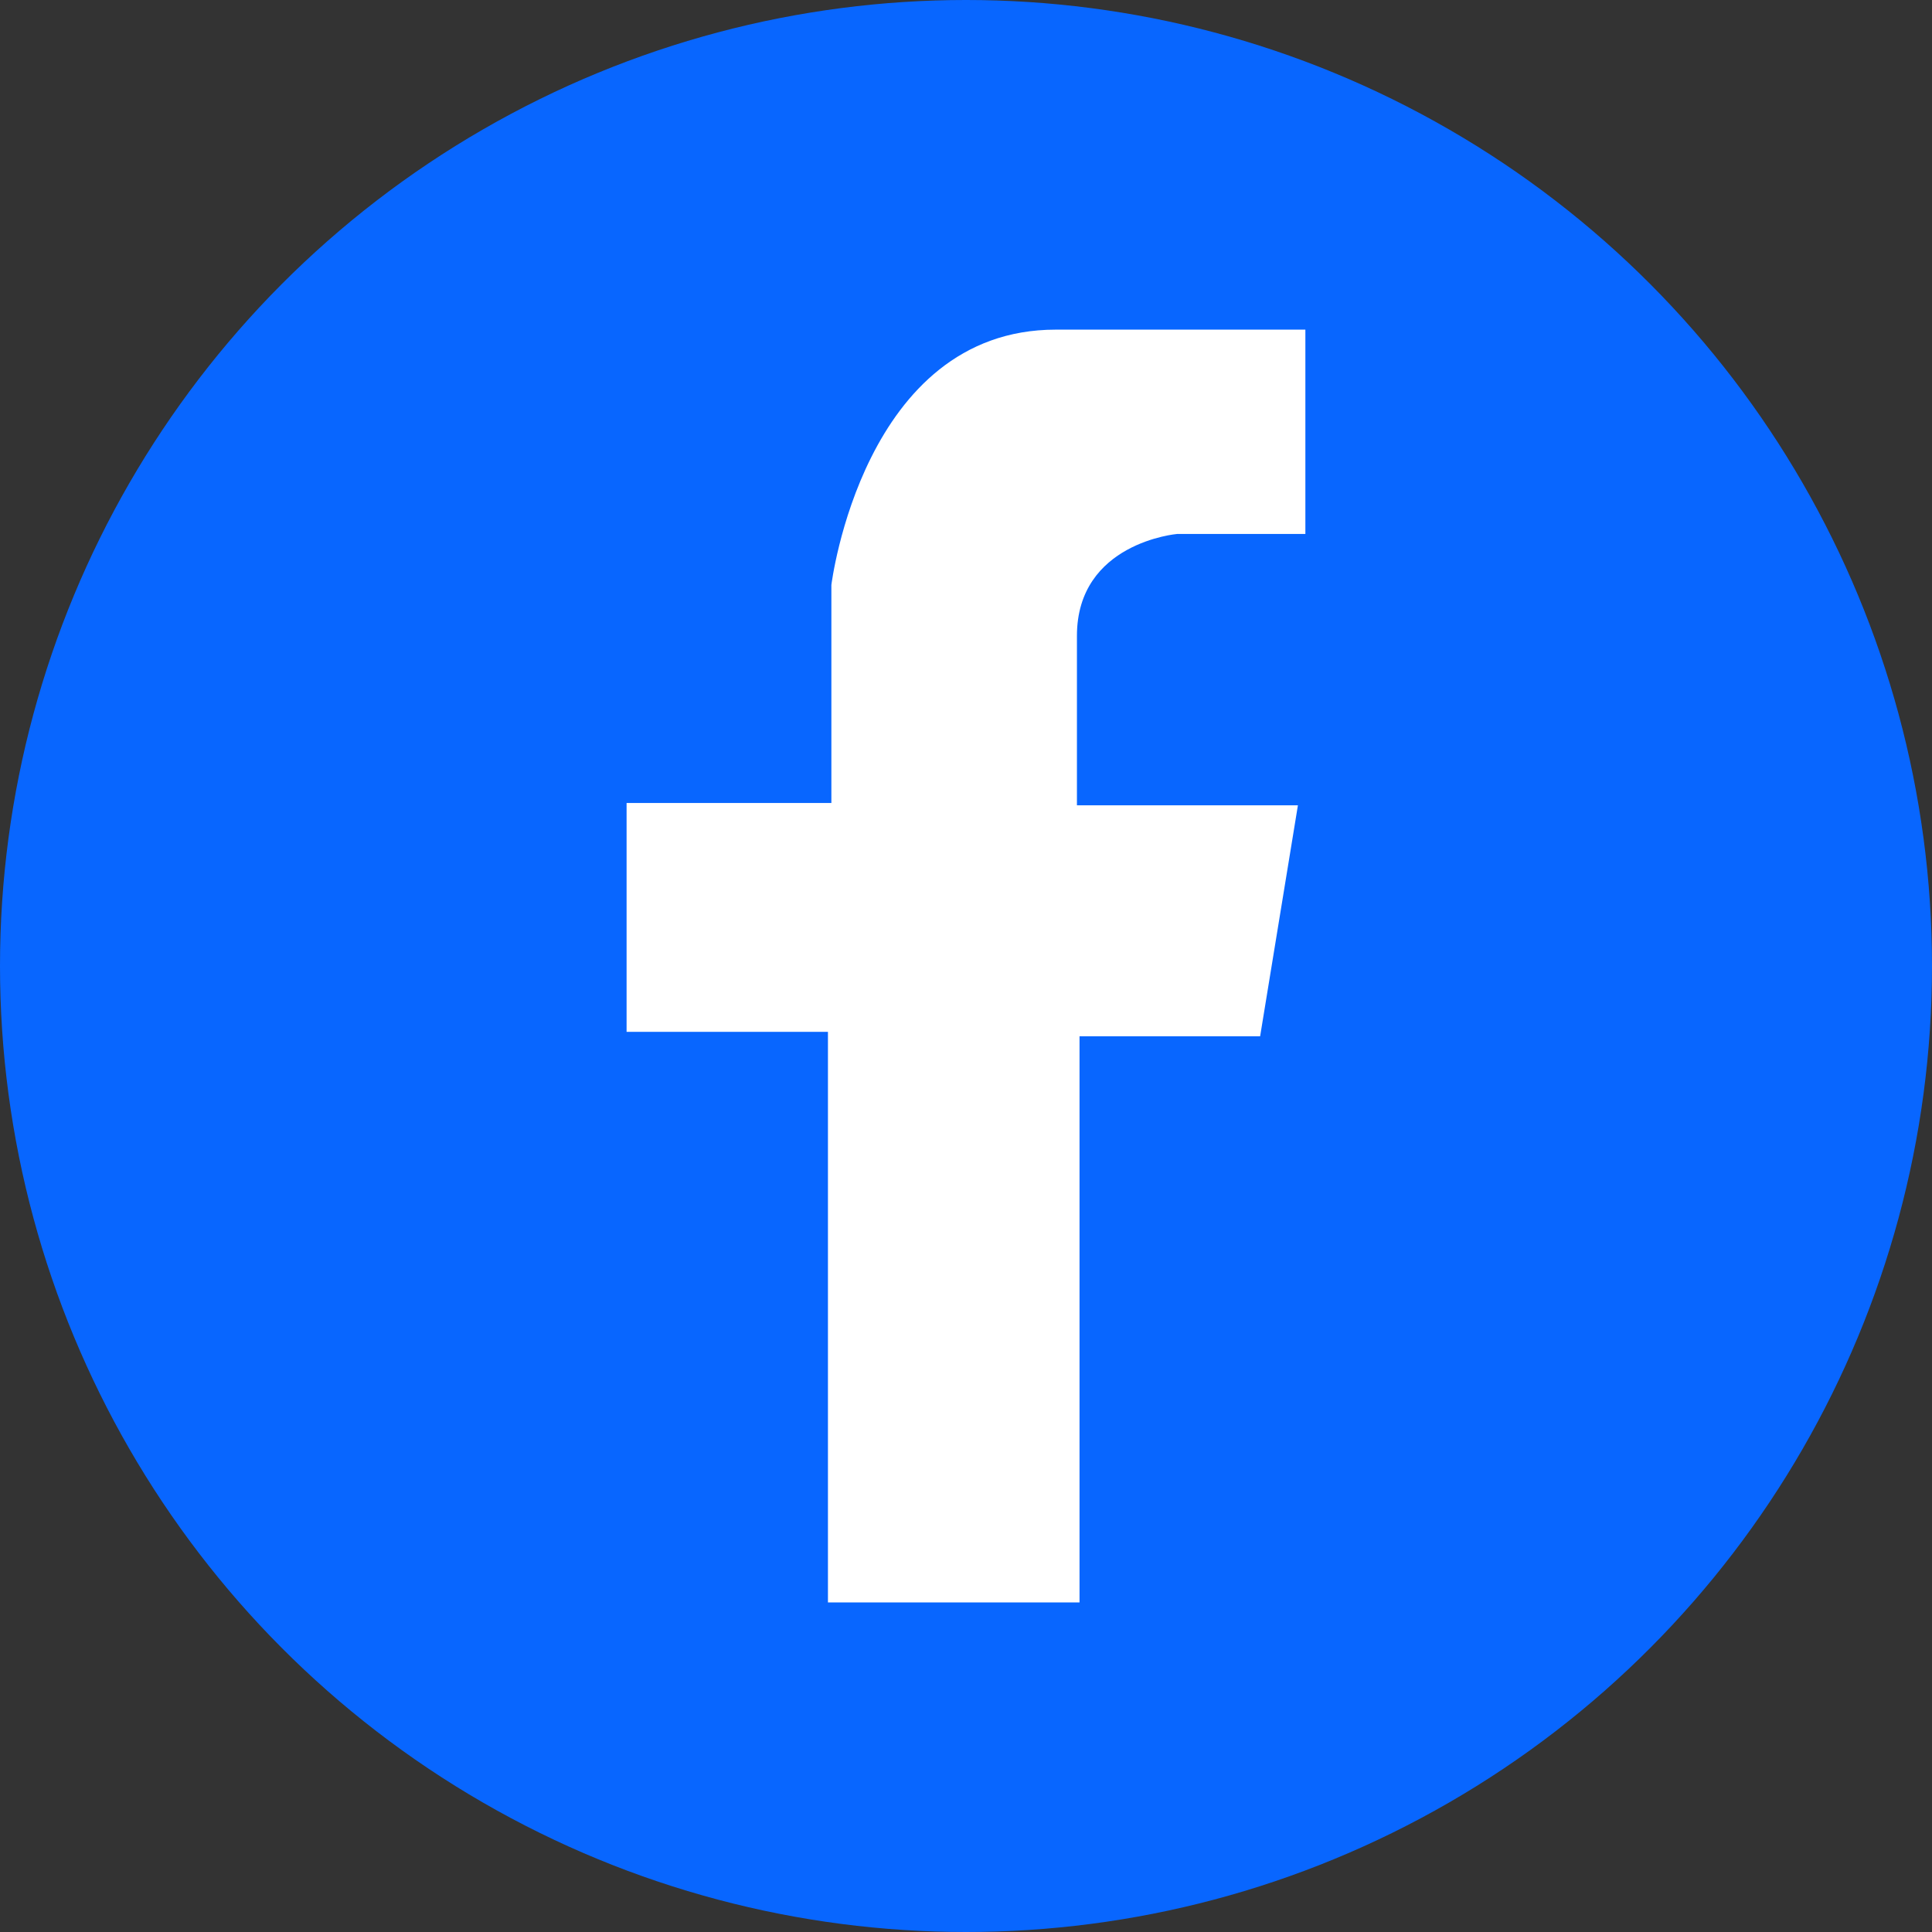 <?xml version="1.0" encoding="UTF-8"?>
<svg id="_圖層_1" data-name="圖層 1" xmlns="http://www.w3.org/2000/svg" viewBox="0 0 500 500">
  <rect x="0" y="0" width="500" height="500" fill="#333333" stroke="none"/>
  <defs>
    <style>
      .cls-1 {
        fill: #0866ff;
      }

      .cls-1, .cls-2 {
        stroke-width: 0px;
      }

      .cls-2 {
        fill: #fff;
      }
    </style>
  </defs>
  <circle class="cls-1" cx="250" cy="250" r="250"/>
  <path class="cls-2" d="M273.24,85.3h64.59v52.89h-33.19s-25.93,2.22-25.93,26.37v43.85h57.19l-9.78,59.78h-46.74v146.52h-65.11v-147.67h-52.11v-59.22h53v-56.44s8.15-66.07,58.07-66.07Z"/>
</svg>